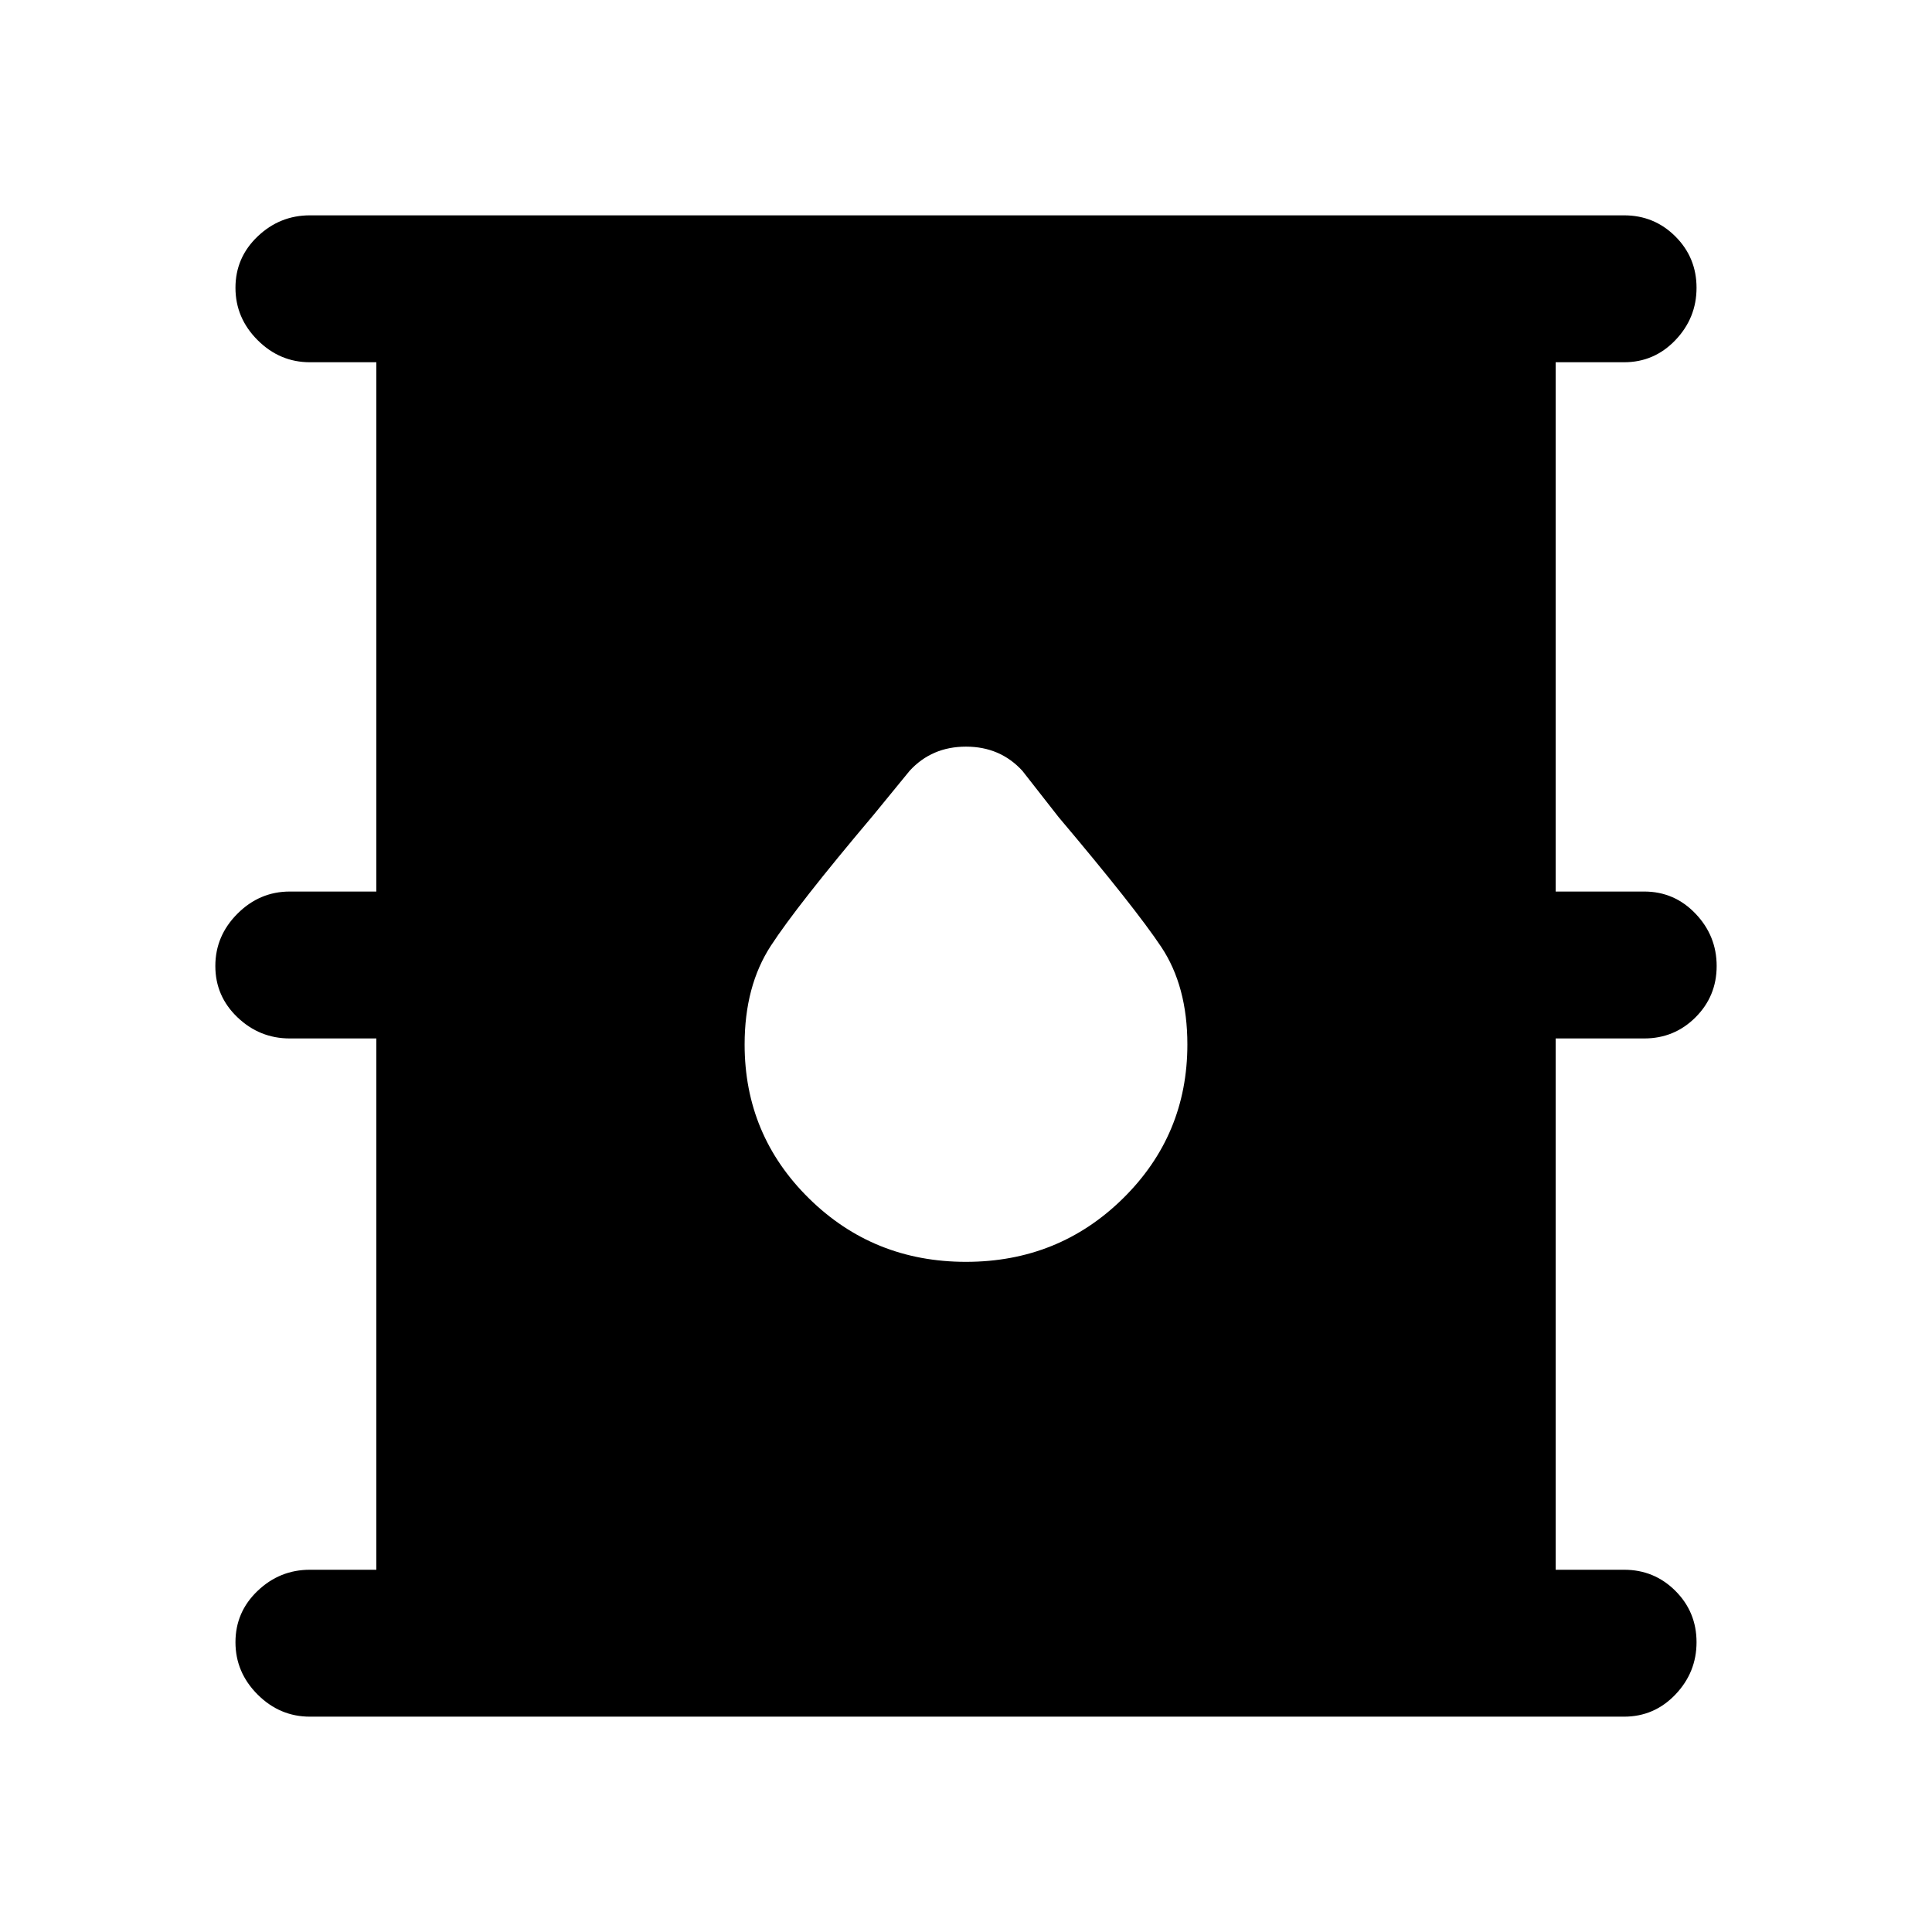<svg xmlns="http://www.w3.org/2000/svg" height="48" width="48"><path d="M7.7 42.65q-.75 0-1.3-.55t-.55-1.3q0-.75.55-1.275Q6.95 39 7.7 39h1.65V25.8H7.2q-.75 0-1.3-.525T5.35 24q0-.75.55-1.3t1.3-.55h2.15V9H7.7q-.75 0-1.3-.55t-.55-1.3q0-.75.55-1.275.55-.525 1.3-.525h32.65q.75 0 1.275.525.525.525.525 1.275 0 .75-.525 1.3T40.35 9h-1.7v13.15h2.2q.75 0 1.275.55.525.55.525 1.3t-.525 1.275q-.525.525-1.275.525h-2.2V39h1.7q.75 0 1.275.525.525.525.525 1.275 0 .75-.525 1.3t-1.275.55ZM24 31.35q2.3 0 3.9-1.575t1.6-3.825q0-1.45-.65-2.425-.65-.975-2.55-3.225l-.9-1.15q-.55-.6-1.4-.6-.85 0-1.4.6l-.9 1.1q-1.9 2.25-2.55 3.25-.65 1-.65 2.45 0 2.25 1.6 3.825 1.6 1.575 3.9 1.575Z"/></svg>